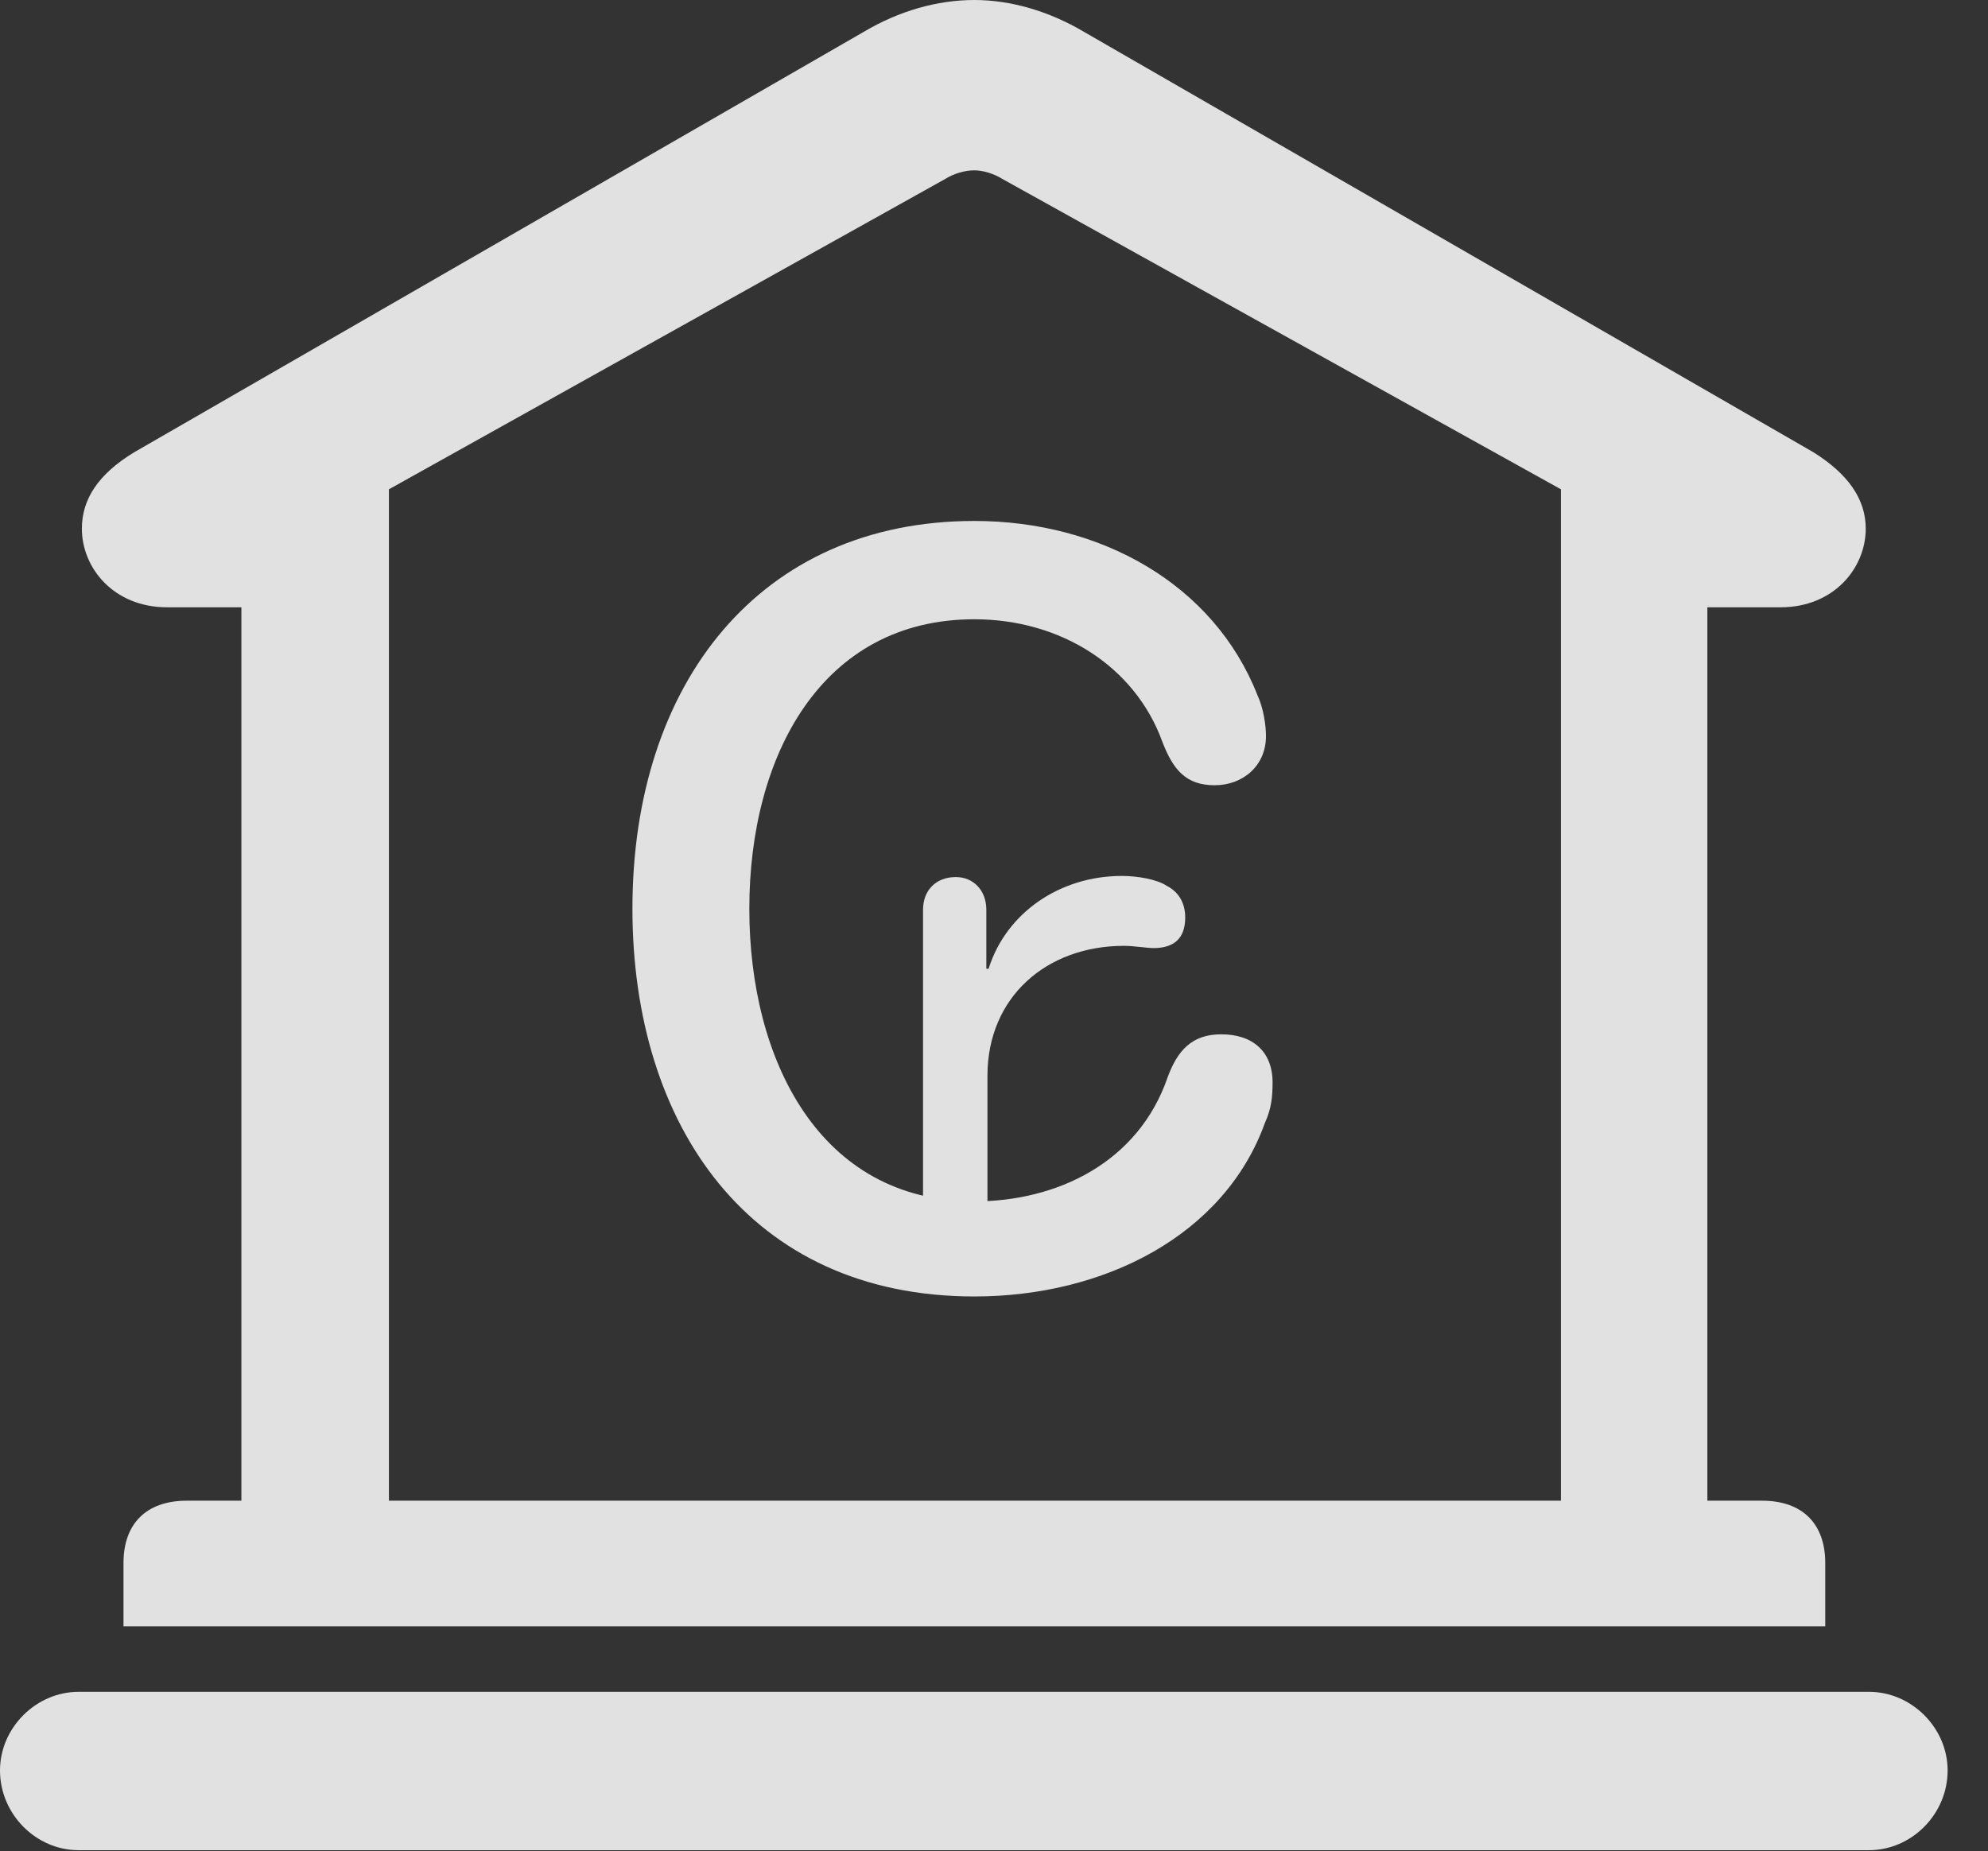 <?xml version="1.0" encoding="UTF-8"?>
<!--Generator: Apple Native CoreSVG 326-->
<!DOCTYPE svg
PUBLIC "-//W3C//DTD SVG 1.1//EN"
       "http://www.w3.org/Graphics/SVG/1.1/DTD/svg11.dtd">
<svg version="1.1" xmlns="http://www.w3.org/2000/svg" xmlns:xlink="http://www.w3.org/1999/xlink" viewBox="0 0 17.773 16.553">
 <rect x="0" y="0" width="17.773" height="16.553" fill="#333333" stroke="none"/>
 <g>
  <rect height="16.553" opacity="0" width="17.773" x="0" y="0"/>
  <path d="M1.104 14.541L16.318 14.541L16.318 13.975C16.318 13.623 16.113 13.418 15.752 13.418L15.264 13.418L15.264 5.43L15.918 5.43C16.396 5.43 16.68 5.078 16.68 4.727C16.68 4.463 16.523 4.238 16.211 4.043L9.688 0.283C9.375 0.098 9.033 0 8.711 0C8.379 0 8.037 0.098 7.725 0.283L1.201 4.043C0.879 4.238 0.732 4.463 0.732 4.727C0.732 5.078 1.016 5.43 1.494 5.43L2.158 5.43L2.158 13.418L1.67 13.418C1.309 13.418 1.104 13.623 1.104 13.975ZM3.477 13.418L3.477 4.375L8.447 1.602C8.525 1.553 8.623 1.523 8.711 1.523C8.789 1.523 8.887 1.553 8.965 1.602L13.955 4.375L13.955 13.418ZM0.703 16.543L16.709 16.543C17.09 16.543 17.412 16.221 17.412 15.83C17.412 15.449 17.09 15.127 16.709 15.127L0.703 15.127C0.322 15.127 0 15.449 0 15.83C0 16.221 0.322 16.543 0.703 16.543Z" fill="white" fill-opacity="0.85"/>
  <path d="M8.711 11.592C9.873 11.592 10.947 11.045 11.309 10.039C11.367 9.912 11.377 9.805 11.377 9.678C11.377 9.404 11.201 9.248 10.918 9.248C10.654 9.248 10.527 9.395 10.44 9.629C10.176 10.4 9.443 10.742 8.711 10.742C7.324 10.742 6.699 9.473 6.699 8.125C6.699 6.758 7.344 5.537 8.711 5.537C9.482 5.537 10.146 5.957 10.391 6.631C10.488 6.885 10.605 7.021 10.859 7.021C11.113 7.021 11.318 6.846 11.318 6.582C11.318 6.494 11.299 6.338 11.24 6.211C10.85 5.225 9.844 4.658 8.711 4.658C6.797 4.658 5.654 6.104 5.654 8.125C5.654 10.059 6.699 11.592 8.711 11.592ZM8.252 11.152L8.828 11.152L8.828 9.619C8.828 8.916 9.355 8.457 10.049 8.457C10.137 8.457 10.254 8.477 10.312 8.477C10.488 8.477 10.596 8.398 10.596 8.203C10.596 8.086 10.547 7.979 10.43 7.92C10.342 7.861 10.166 7.832 10.029 7.832C9.473 7.832 8.994 8.164 8.838 8.662L8.818 8.662L8.818 8.135C8.818 7.959 8.701 7.842 8.545 7.842C8.369 7.842 8.252 7.959 8.252 8.135Z" fill="white" fill-opacity="0.85"/>
 </g>
</svg>
